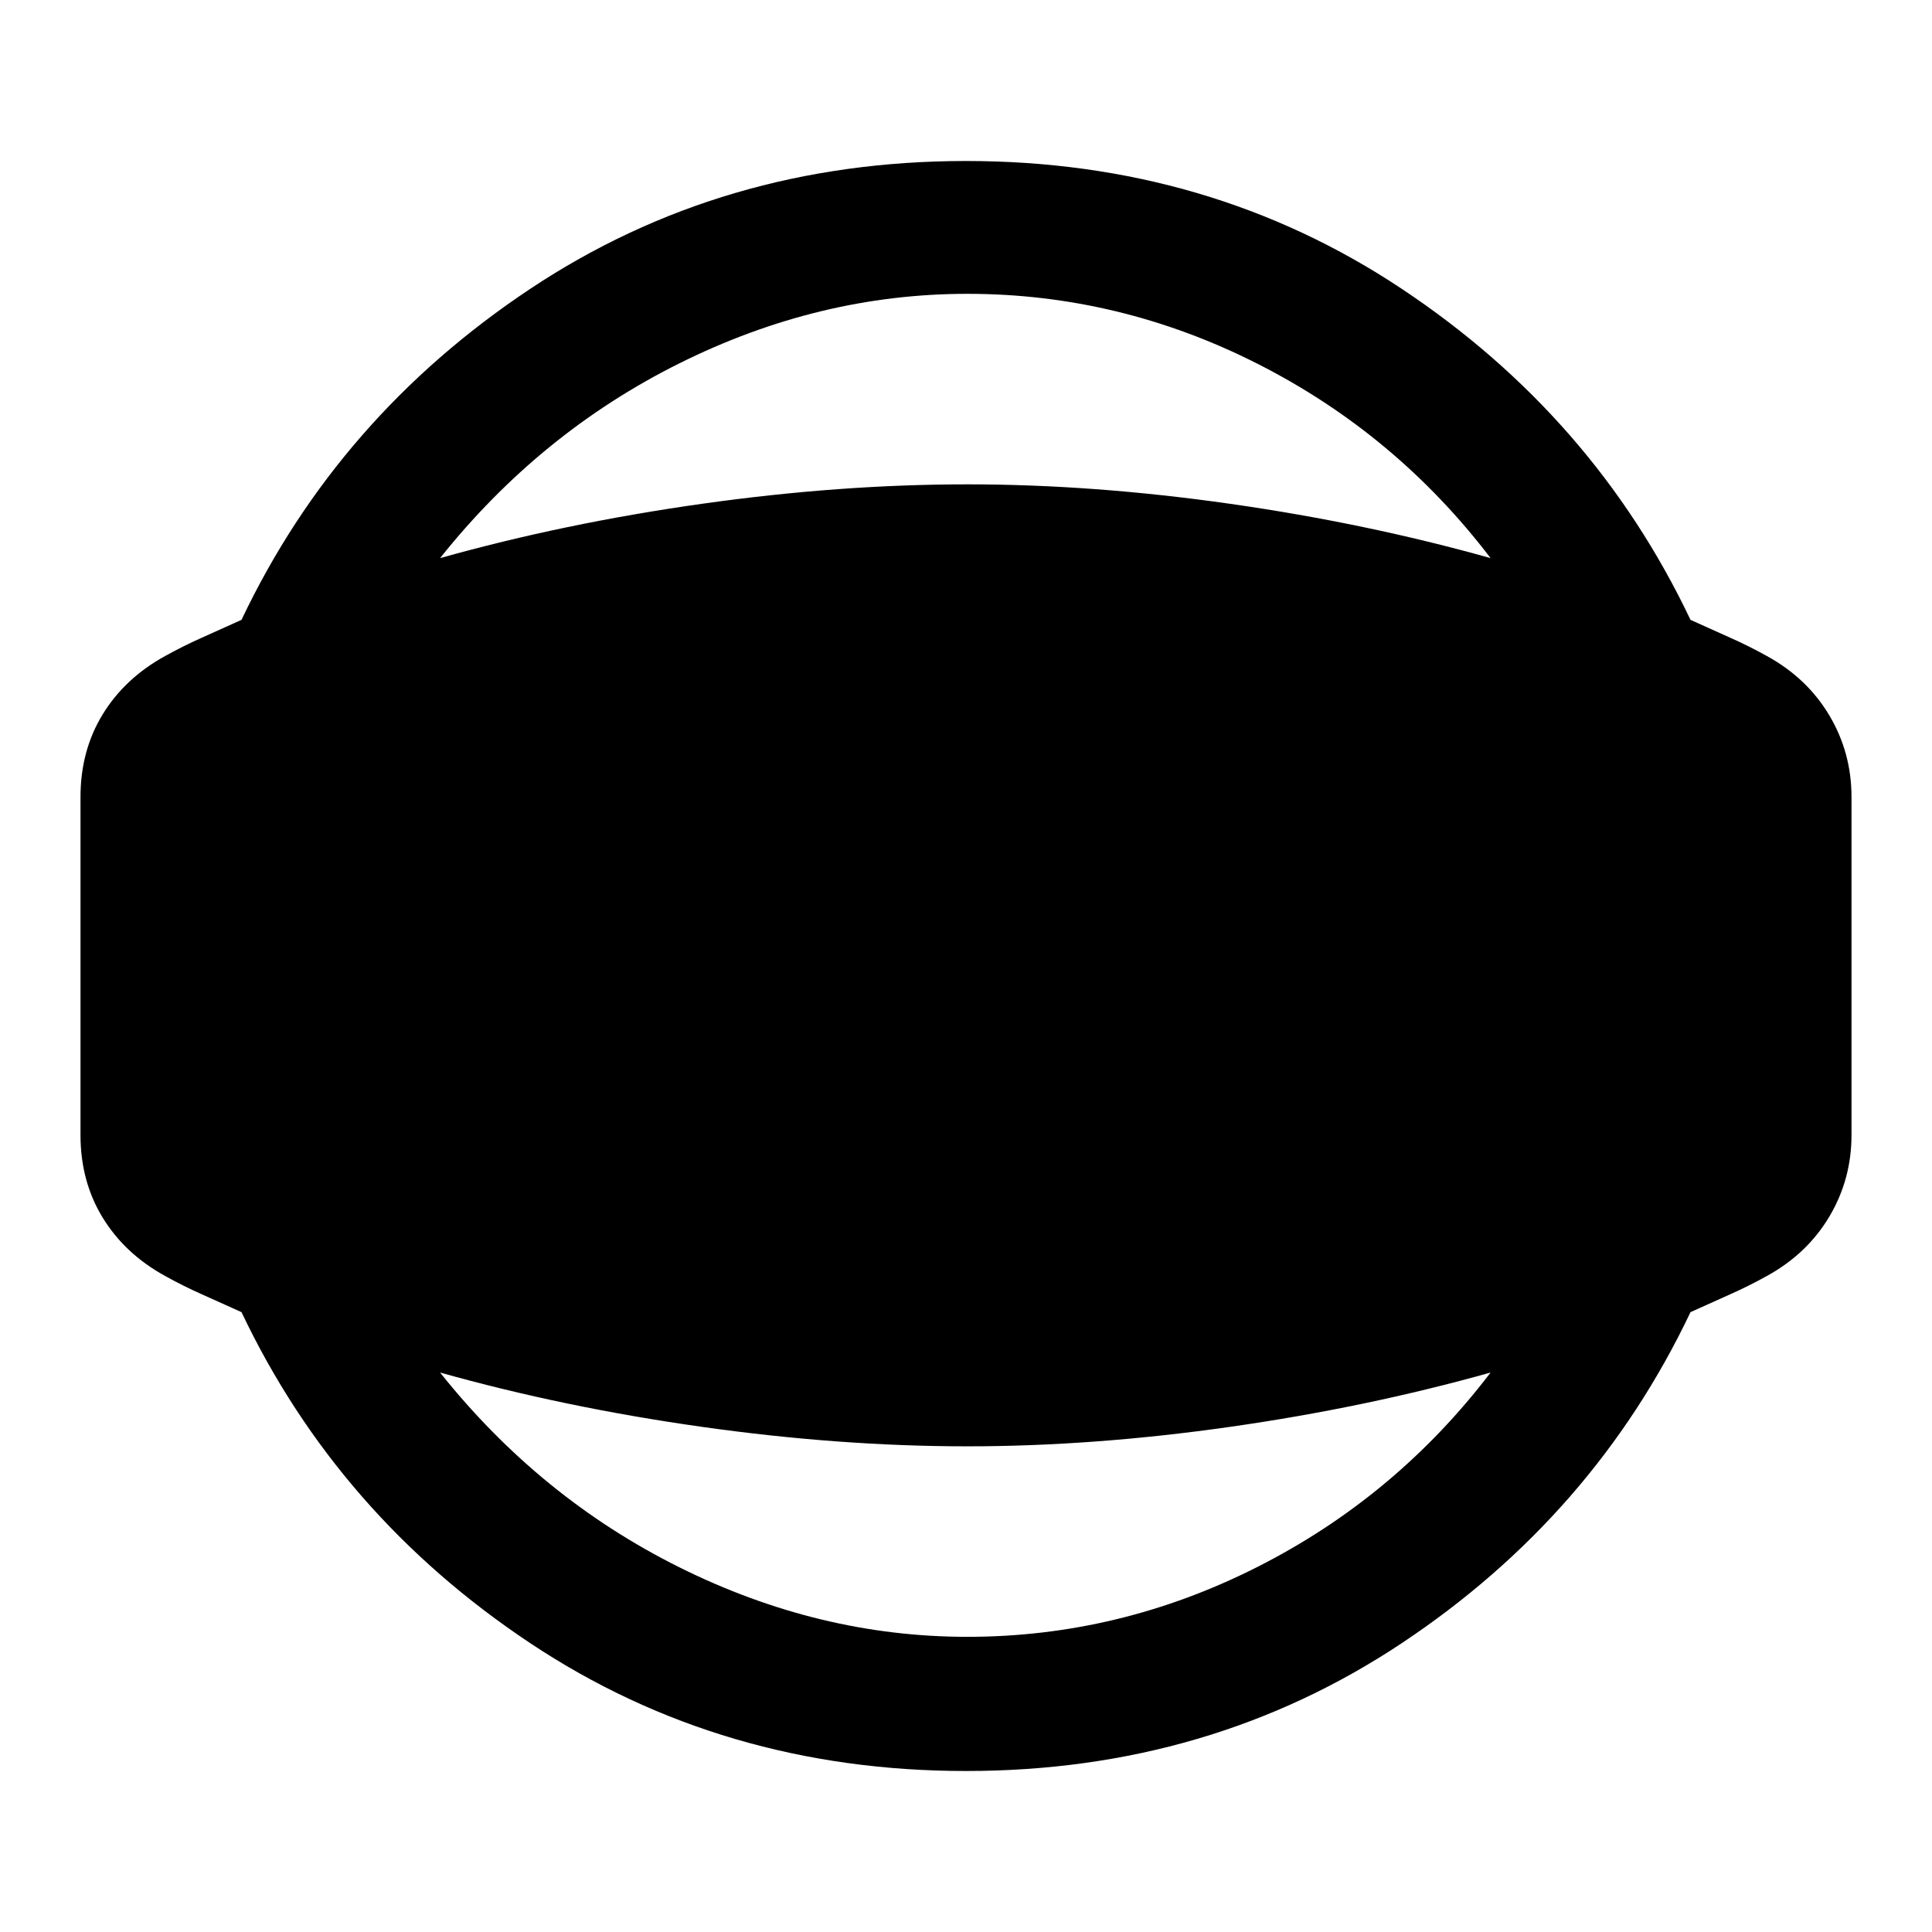 <svg xmlns="http://www.w3.org/2000/svg" height="40" viewBox="0 -960 960 960" width="40"><path d="M480-80q-121 0-216.5-63.5T120-308q-11-5-20-9t-18-9q-20-11-31-29t-11-41v-168q0-23 11-41t31-29q9-5 18-9t20-9q48-101 143.5-164.5T480-880q121 0 216.5 63.5T840-652q11 5 20 9t18 9q20 11 31 29.5t11 40.5v168q0 22-11 40.5T878-326q-9 5-18 9t-20 9q-48 101-143.5 164.5T480-80Zm.67-66.67q75.66 0 144.33-34.83 68.67-34.83 115.67-96.5-61.67 17.33-129.5 27-67.84 9.67-130.5 9.67-63.34 0-131.84-9.67t-130.16-27q49.66 62.33 119 96.83 69.33 34.5 143 34.5Zm0-667.33q-73.67 0-143 34.5-69.34 34.5-119 96.83 61.66-17.33 130.16-27 68.5-9.66 131.84-9.66 62.66 0 130.5 9.66 67.83 9.67 129.5 27-47-61.66-115.67-96.5Q556.33-814 480.67-814Z"/></svg>